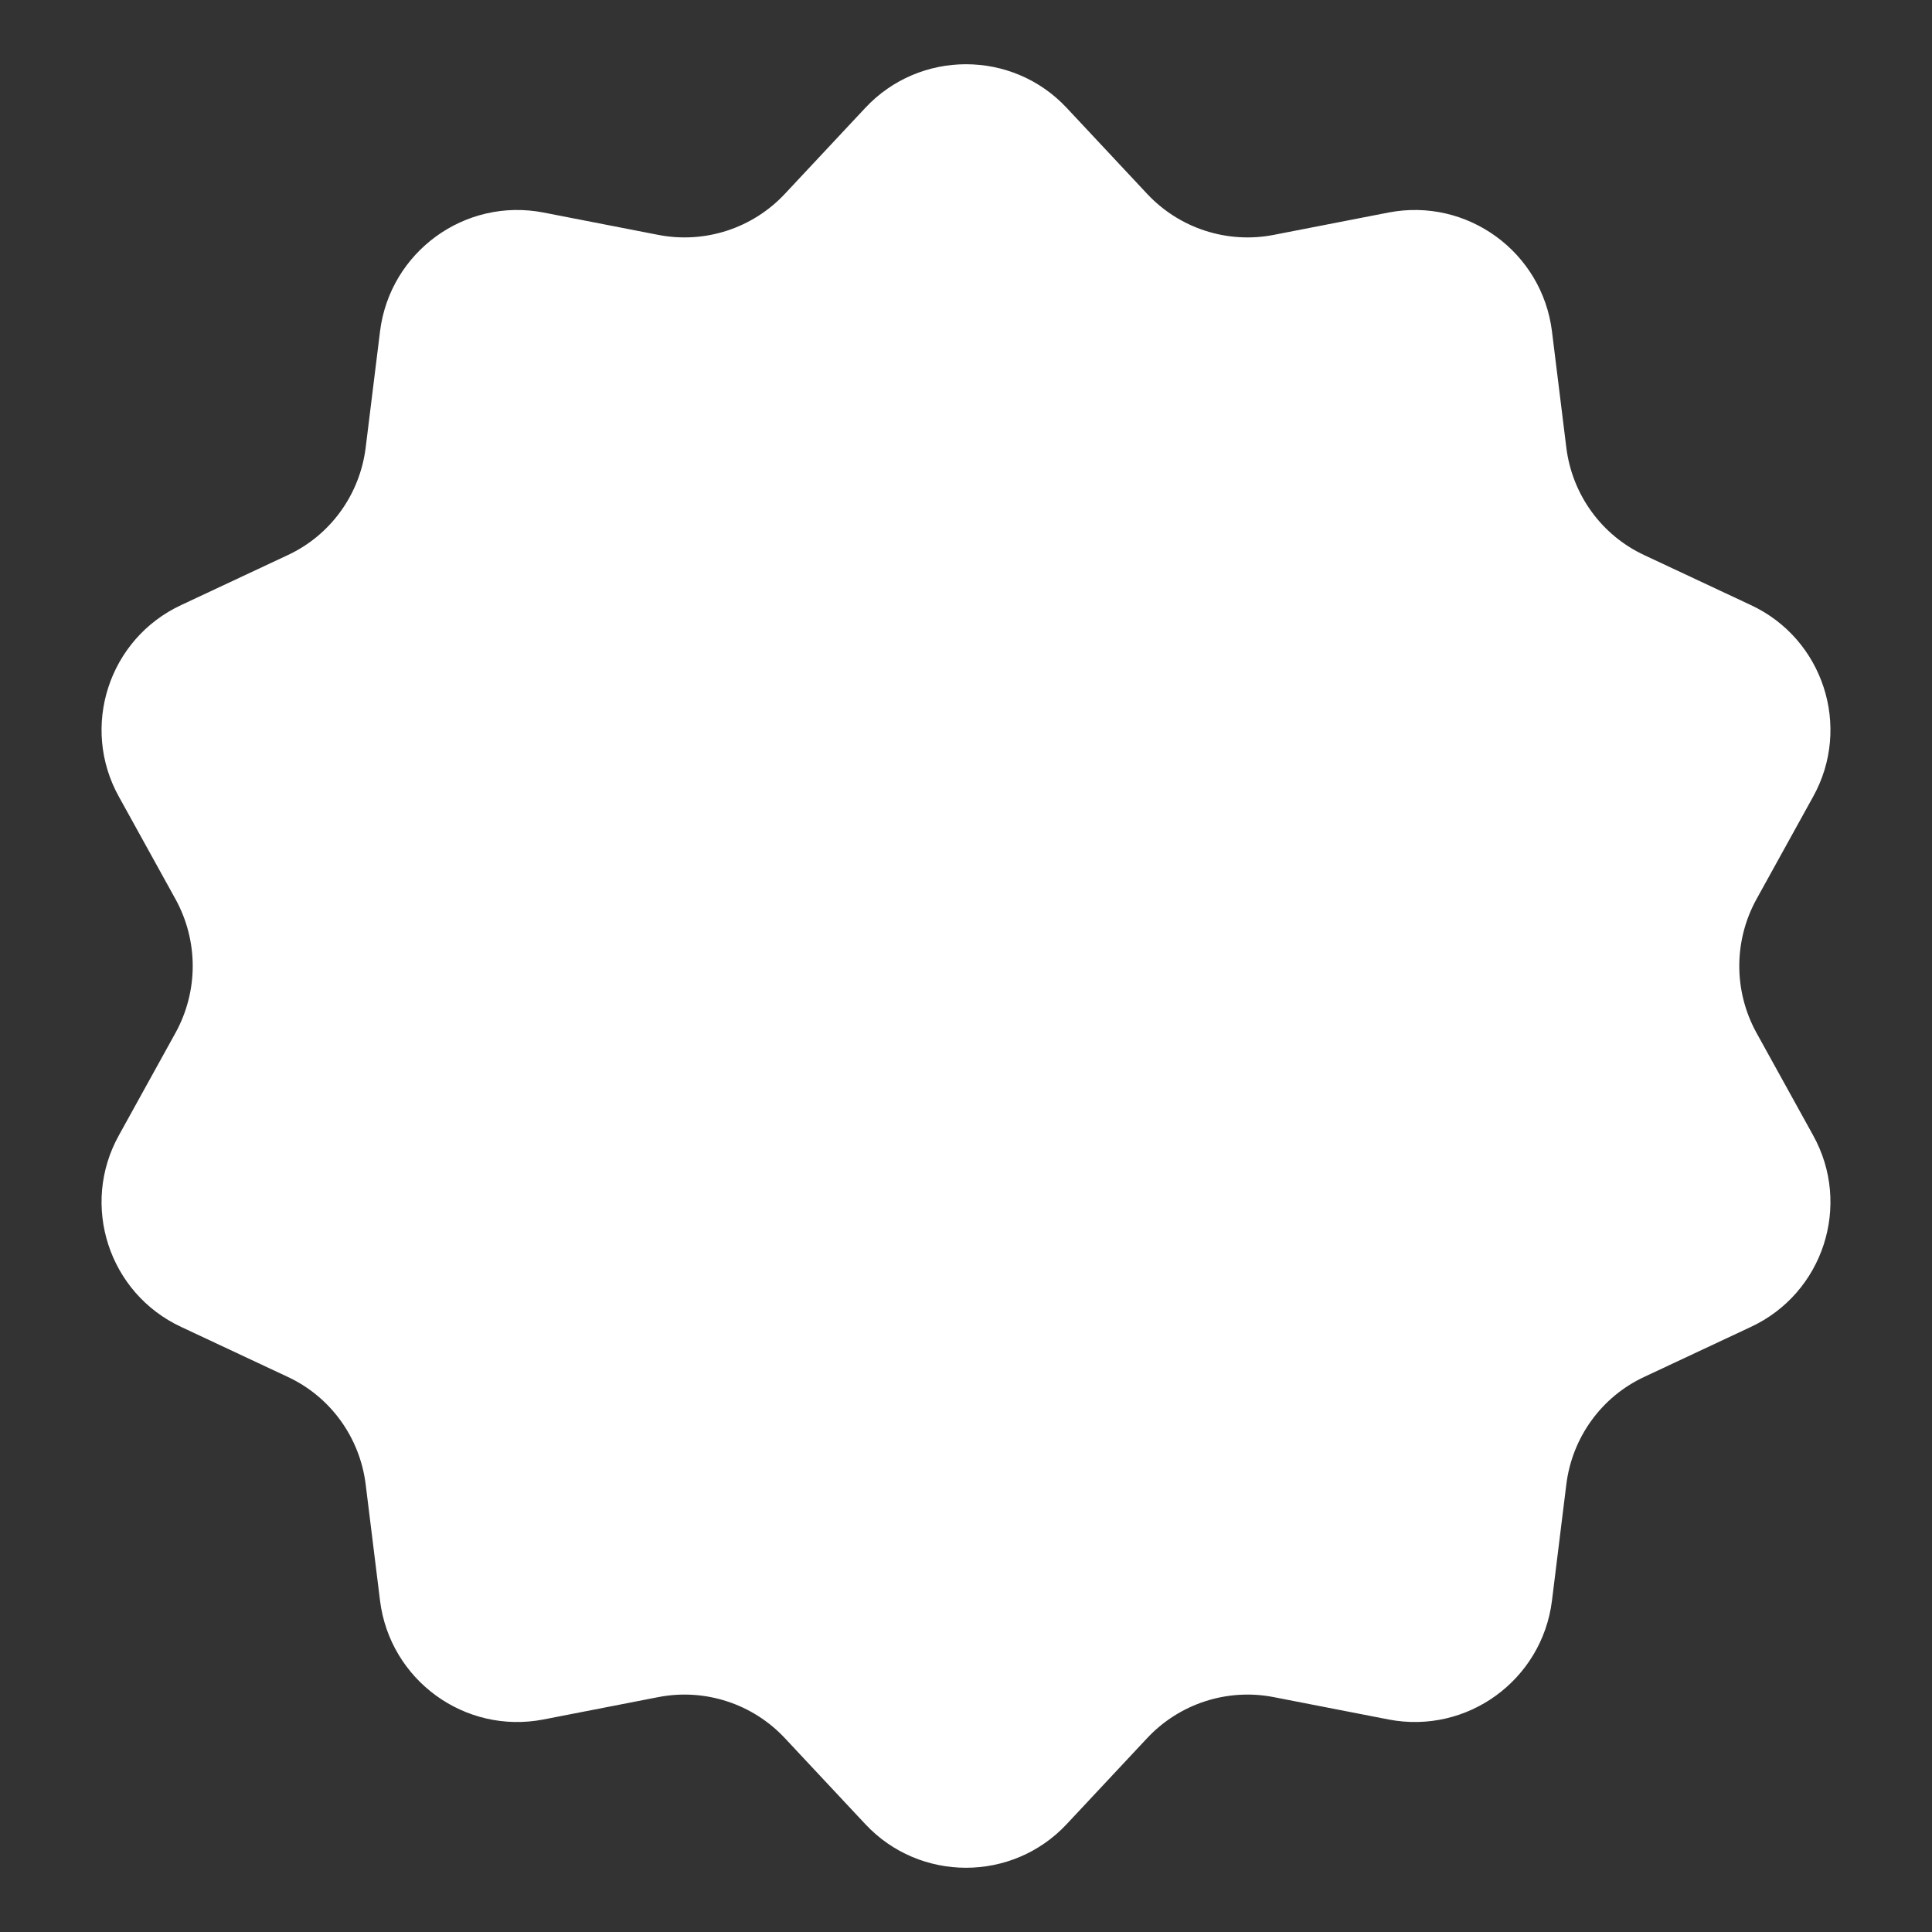 <svg width="7" height="7" viewBox="0 0 7 7" fill="none" xmlns="http://www.w3.org/2000/svg">
<rect x="0" y="0" width="7" height="7" fill="#333333" stroke="none"/>
<path d="M3.135 0.391C3.332 0.18 3.668 0.18 3.865 0.391L4.155 0.701C4.272 0.827 4.446 0.884 4.615 0.851L5.031 0.77C5.316 0.715 5.587 0.913 5.623 1.2L5.675 1.621C5.696 1.792 5.803 1.94 5.959 2.012L6.343 2.192C6.606 2.314 6.71 2.634 6.569 2.887L6.364 3.258C6.281 3.409 6.281 3.591 6.364 3.742L6.569 4.113C6.71 4.366 6.606 4.686 6.343 4.808L5.959 4.988C5.803 5.06 5.696 5.208 5.675 5.379L5.623 5.8C5.587 6.087 5.316 6.285 5.031 6.23L4.615 6.149C4.446 6.116 4.272 6.173 4.155 6.299L3.865 6.609C3.668 6.82 3.332 6.82 3.135 6.609L2.845 6.299C2.728 6.173 2.554 6.116 2.385 6.149L1.969 6.23C1.684 6.285 1.413 6.087 1.377 5.8L1.325 5.379C1.304 5.208 1.197 5.06 1.041 4.988L0.657 4.808C0.394 4.686 0.29 4.366 0.431 4.113L0.636 3.742C0.719 3.591 0.719 3.409 0.636 3.258L0.431 2.887C0.29 2.634 0.394 2.314 0.657 2.192L1.041 2.012C1.197 1.94 1.304 1.792 1.325 1.621L1.377 1.2C1.413 0.913 1.684 0.715 1.969 0.77L2.385 0.851C2.554 0.884 2.728 0.827 2.845 0.701L3.135 0.391Z" fill="white"/>
</svg>
